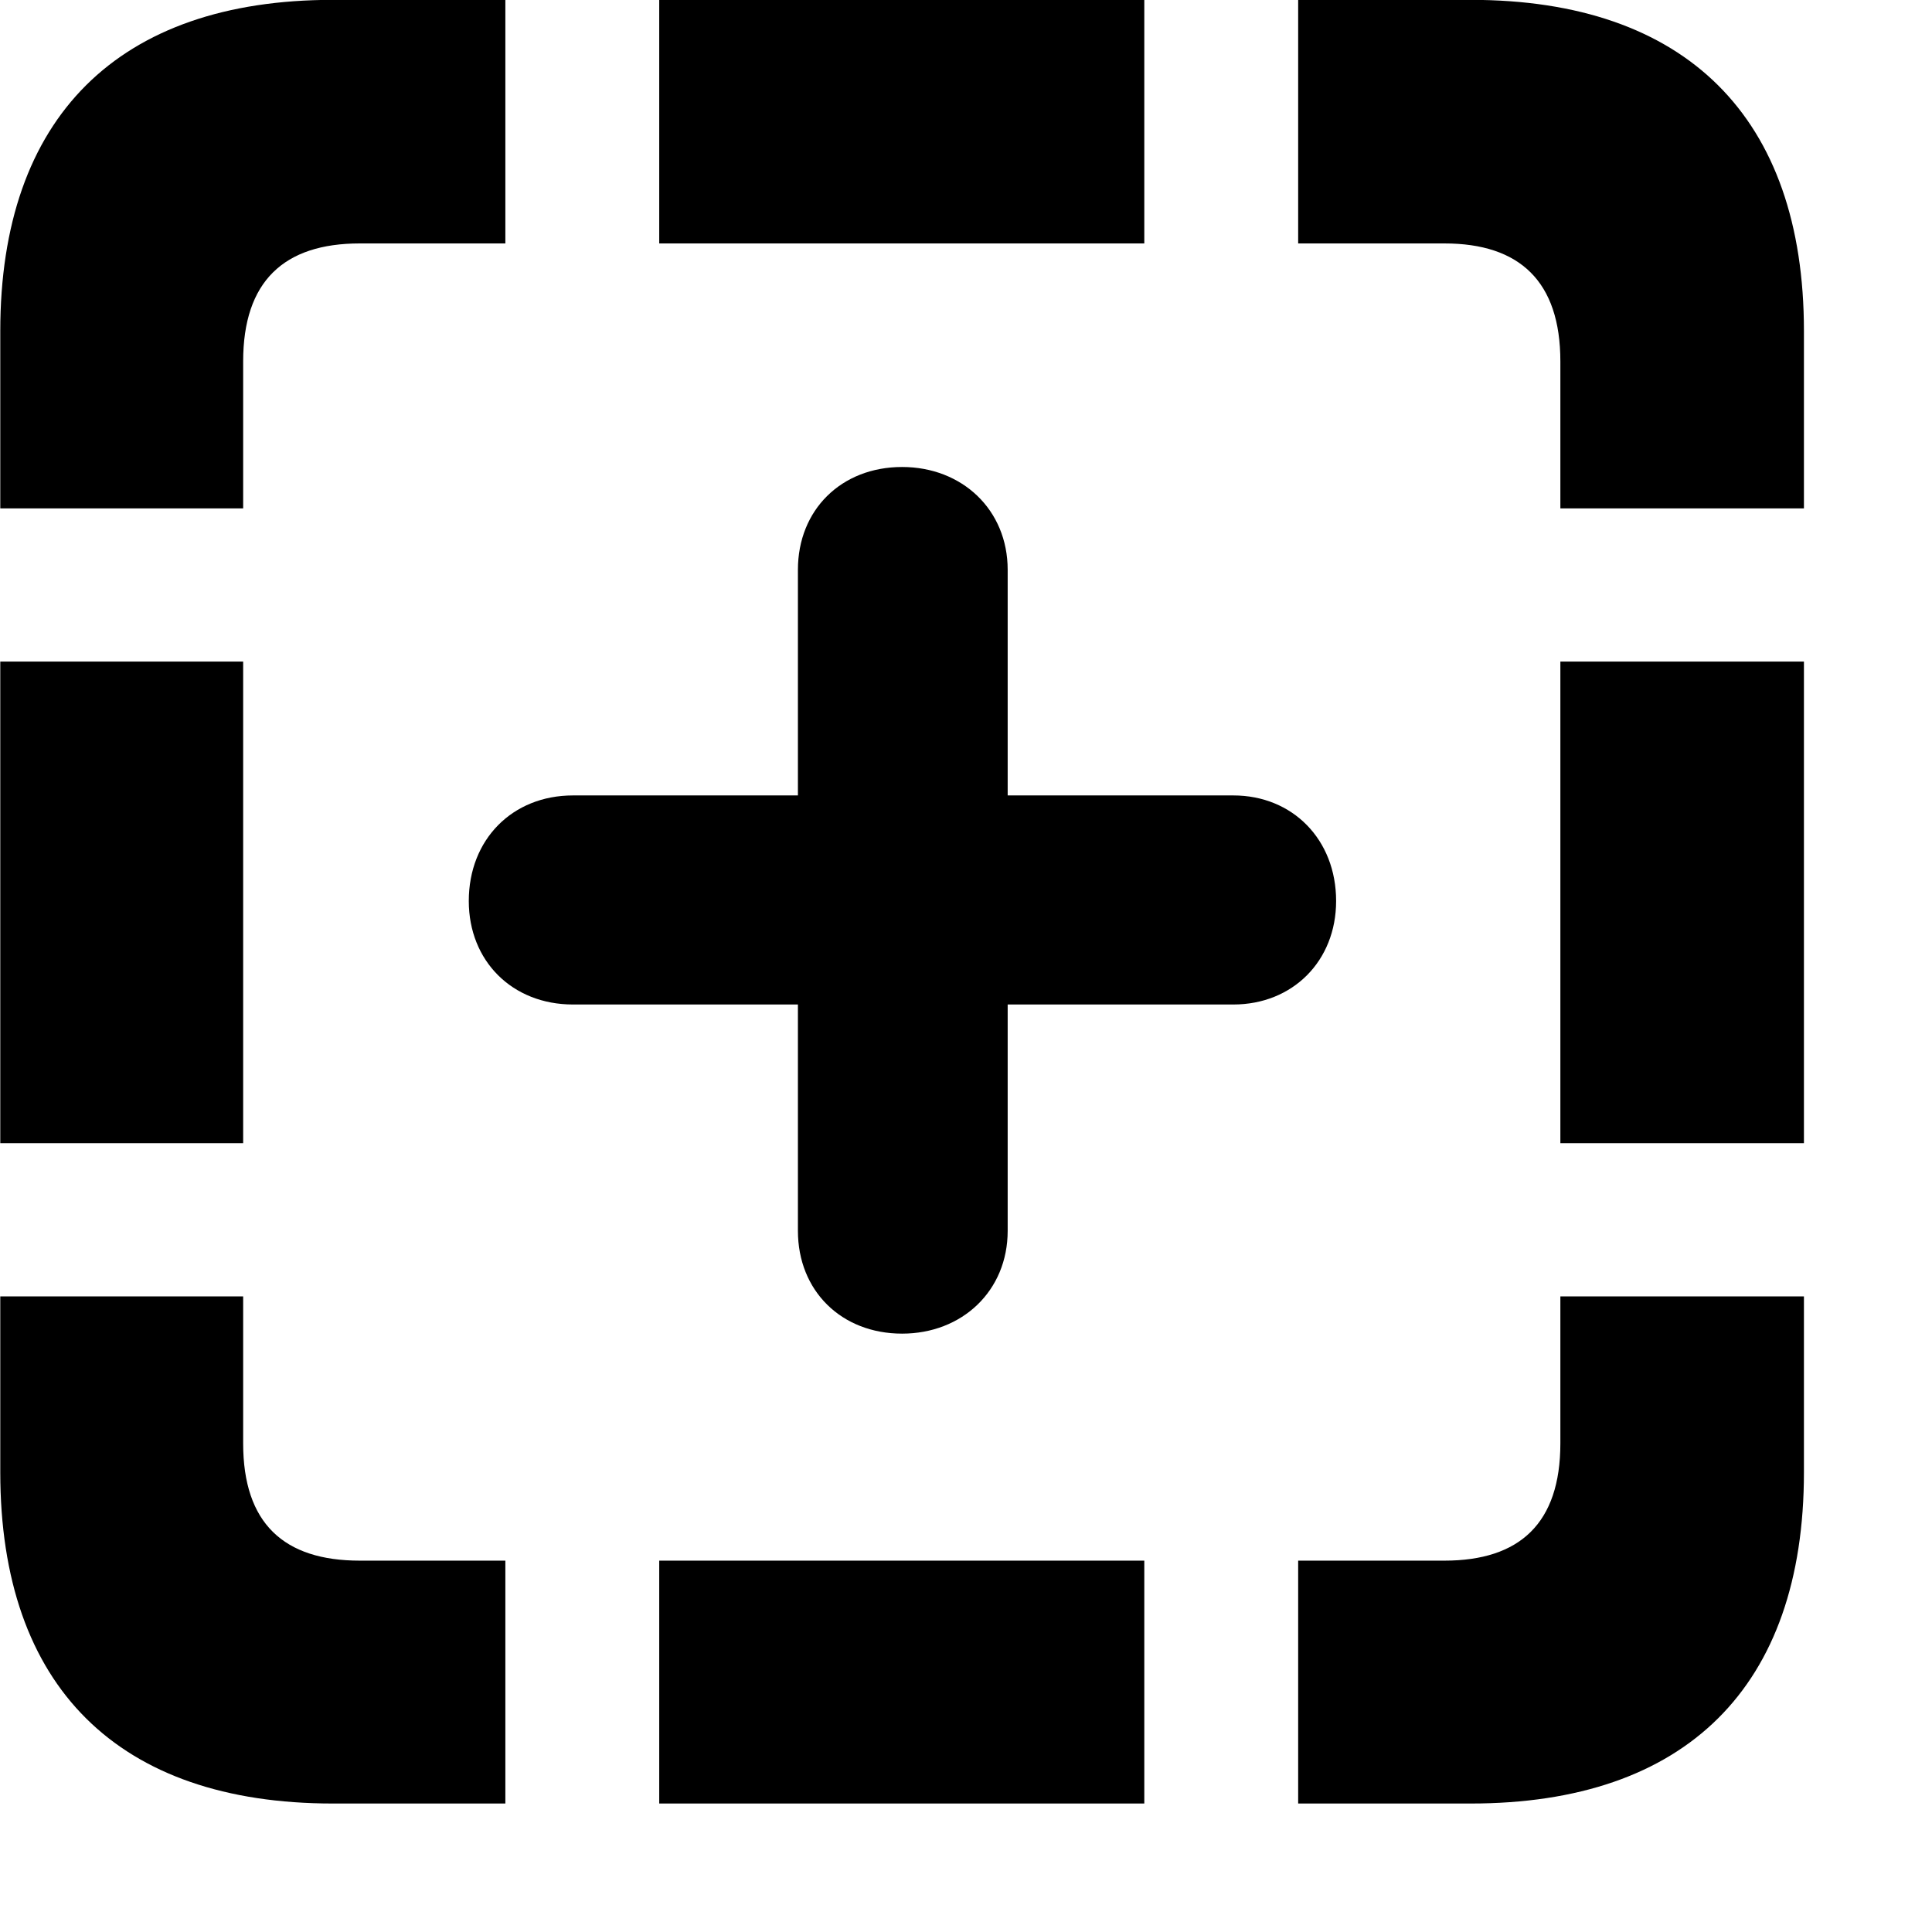 <svg xmlns="http://www.w3.org/2000/svg" viewBox="0 0 28 28" width="28" height="28">
  <path d="M0.004 7.368H3.524V5.238C3.524 4.078 4.114 3.528 5.214 3.528H7.324V-0.002H4.824C1.714 -0.002 0.004 1.698 0.004 4.798ZM9.554 3.528H16.584V-0.002H9.554ZM22.614 7.368H26.144V4.798C26.144 1.698 24.434 -0.002 21.314 -0.002H18.814V3.528H20.934C22.024 3.528 22.614 4.078 22.614 5.238ZM6.794 13.058C6.794 13.928 7.424 14.558 8.304 14.558H11.564V17.838C11.564 18.708 12.194 19.328 13.074 19.328C13.944 19.328 14.604 18.708 14.604 17.838V14.558H17.874C18.734 14.558 19.364 13.928 19.364 13.058C19.364 12.168 18.734 11.528 17.874 11.528H14.604V8.258C14.604 7.388 13.944 6.768 13.074 6.768C12.194 6.768 11.564 7.388 11.564 8.258V11.528H8.304C7.424 11.528 6.794 12.168 6.794 13.058ZM22.614 16.568H26.144V9.588H22.614ZM0.004 16.568H3.524V9.588H0.004ZM18.814 26.138H21.314C24.434 26.138 26.144 24.448 26.144 21.338V18.788H22.614V20.918C22.614 22.078 22.024 22.618 20.934 22.618H18.814ZM4.824 26.138H7.324V22.618H5.214C4.114 22.618 3.524 22.078 3.524 20.918V18.788H0.004V21.338C0.004 24.448 1.714 26.138 4.824 26.138ZM9.554 26.138H16.584V22.618H9.554Z" />
</svg>